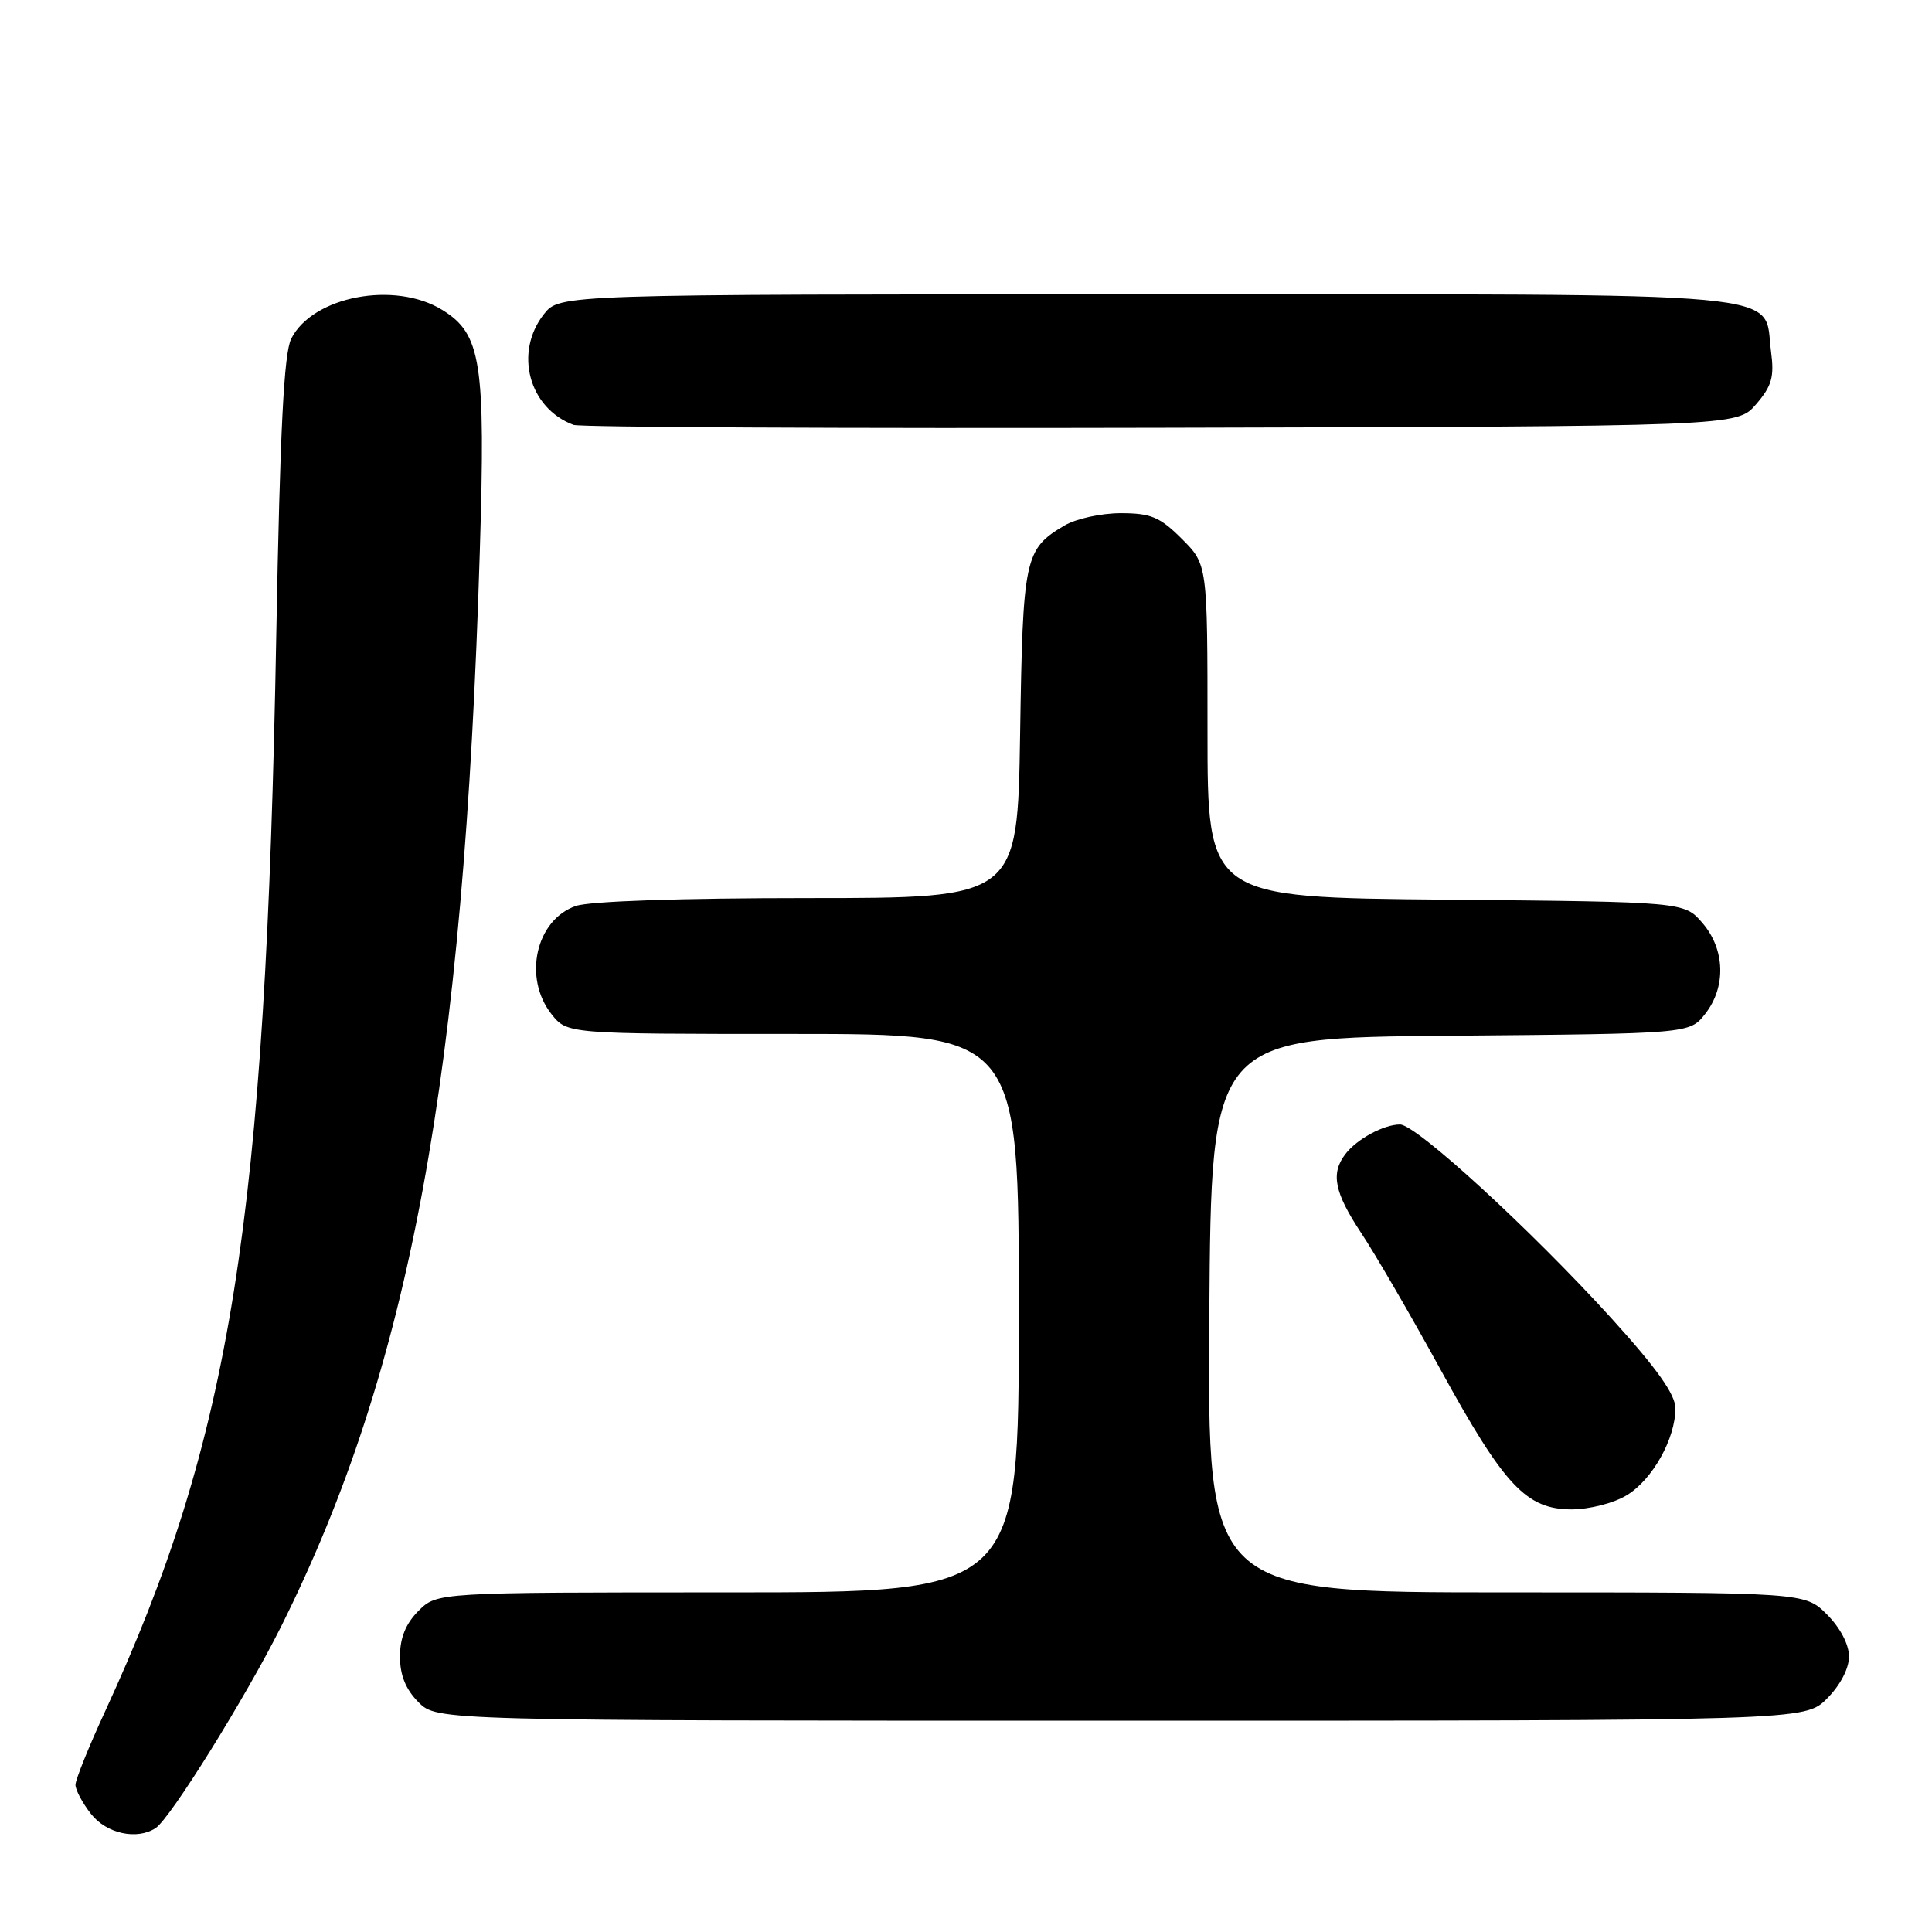 <?xml version="1.0" encoding="UTF-8" standalone="no"?>
<!DOCTYPE svg PUBLIC "-//W3C//DTD SVG 1.1//EN" "http://www.w3.org/Graphics/SVG/1.1/DTD/svg11.dtd" >
<svg xmlns="http://www.w3.org/2000/svg" xmlns:xlink="http://www.w3.org/1999/xlink" version="1.1" viewBox="0 0 256 256">
 <g >
 <path fill="currentColor"
d=" M 20.62 242.23 C 22.57 240.96 32.58 224.87 37.26 215.50 C 54.33 181.29 61.46 142.69 63.58 73.00 C 64.35 47.95 63.77 44.26 58.61 41.07 C 52.31 37.18 41.43 39.25 38.59 44.88 C 37.62 46.83 37.11 56.90 36.61 84.00 C 35.20 161.91 30.64 190.54 13.87 226.89 C 11.74 231.50 10.00 235.83 10.00 236.50 C 10.00 237.18 10.93 238.92 12.07 240.37 C 14.12 242.97 18.15 243.85 20.62 242.23 Z  M 242.08 225.08 C 243.84 223.31 245.00 221.10 245.00 219.50 C 245.00 217.90 243.84 215.69 242.08 213.92 C 239.15 211.00 239.15 211.00 199.56 211.00 C 159.98 211.00 159.98 211.00 160.24 174.25 C 160.50 137.50 160.50 137.50 192.19 137.24 C 223.88 136.97 223.88 136.97 225.94 134.35 C 228.74 130.79 228.59 125.80 225.59 122.31 C 223.18 119.50 223.18 119.50 191.59 119.21 C 160.00 118.92 160.00 118.92 160.00 96.86 C 160.00 74.80 160.00 74.80 156.60 71.40 C 153.70 68.50 152.51 68.00 148.50 68.00 C 145.92 68.00 142.58 68.73 141.07 69.62 C 135.75 72.76 135.53 73.82 135.17 97.25 C 134.83 119.00 134.83 119.00 107.06 119.00 C 90.26 119.00 78.11 119.41 76.29 120.05 C 71.00 121.89 69.28 129.55 73.07 134.37 C 75.15 137.00 75.15 137.00 105.07 137.00 C 135.00 137.00 135.00 137.00 135.00 174.00 C 135.00 211.00 135.00 211.00 96.45 211.00 C 57.91 211.00 57.91 211.00 55.45 213.45 C 53.76 215.15 53.00 217.02 53.00 219.50 C 53.00 221.98 53.76 223.85 55.45 225.55 C 57.91 228.00 57.91 228.00 148.53 228.00 C 239.15 228.00 239.15 228.00 242.08 225.08 Z  M 215.58 198.11 C 218.97 196.04 222.00 190.63 222.00 186.62 C 222.00 184.78 219.57 181.36 213.60 174.77 C 202.95 163.03 187.66 149.00 185.51 149.00 C 183.36 149.00 179.81 150.92 178.28 152.91 C 176.30 155.49 176.80 157.99 180.38 163.40 C 182.24 166.20 186.97 174.35 190.89 181.50 C 199.35 196.92 202.25 200.00 208.27 200.00 C 210.64 199.99 213.85 199.17 215.58 198.11 Z  M 232.69 53.57 C 234.78 51.14 235.12 49.94 234.67 46.58 C 233.58 38.45 239.61 39.00 151.96 39.00 C 74.15 39.00 74.15 39.00 72.07 41.63 C 68.09 46.70 70.07 54.10 76.00 56.30 C 76.83 56.61 111.85 56.78 153.84 56.68 C 230.17 56.50 230.17 56.50 232.69 53.57 Z "/>
</g>
</svg>
